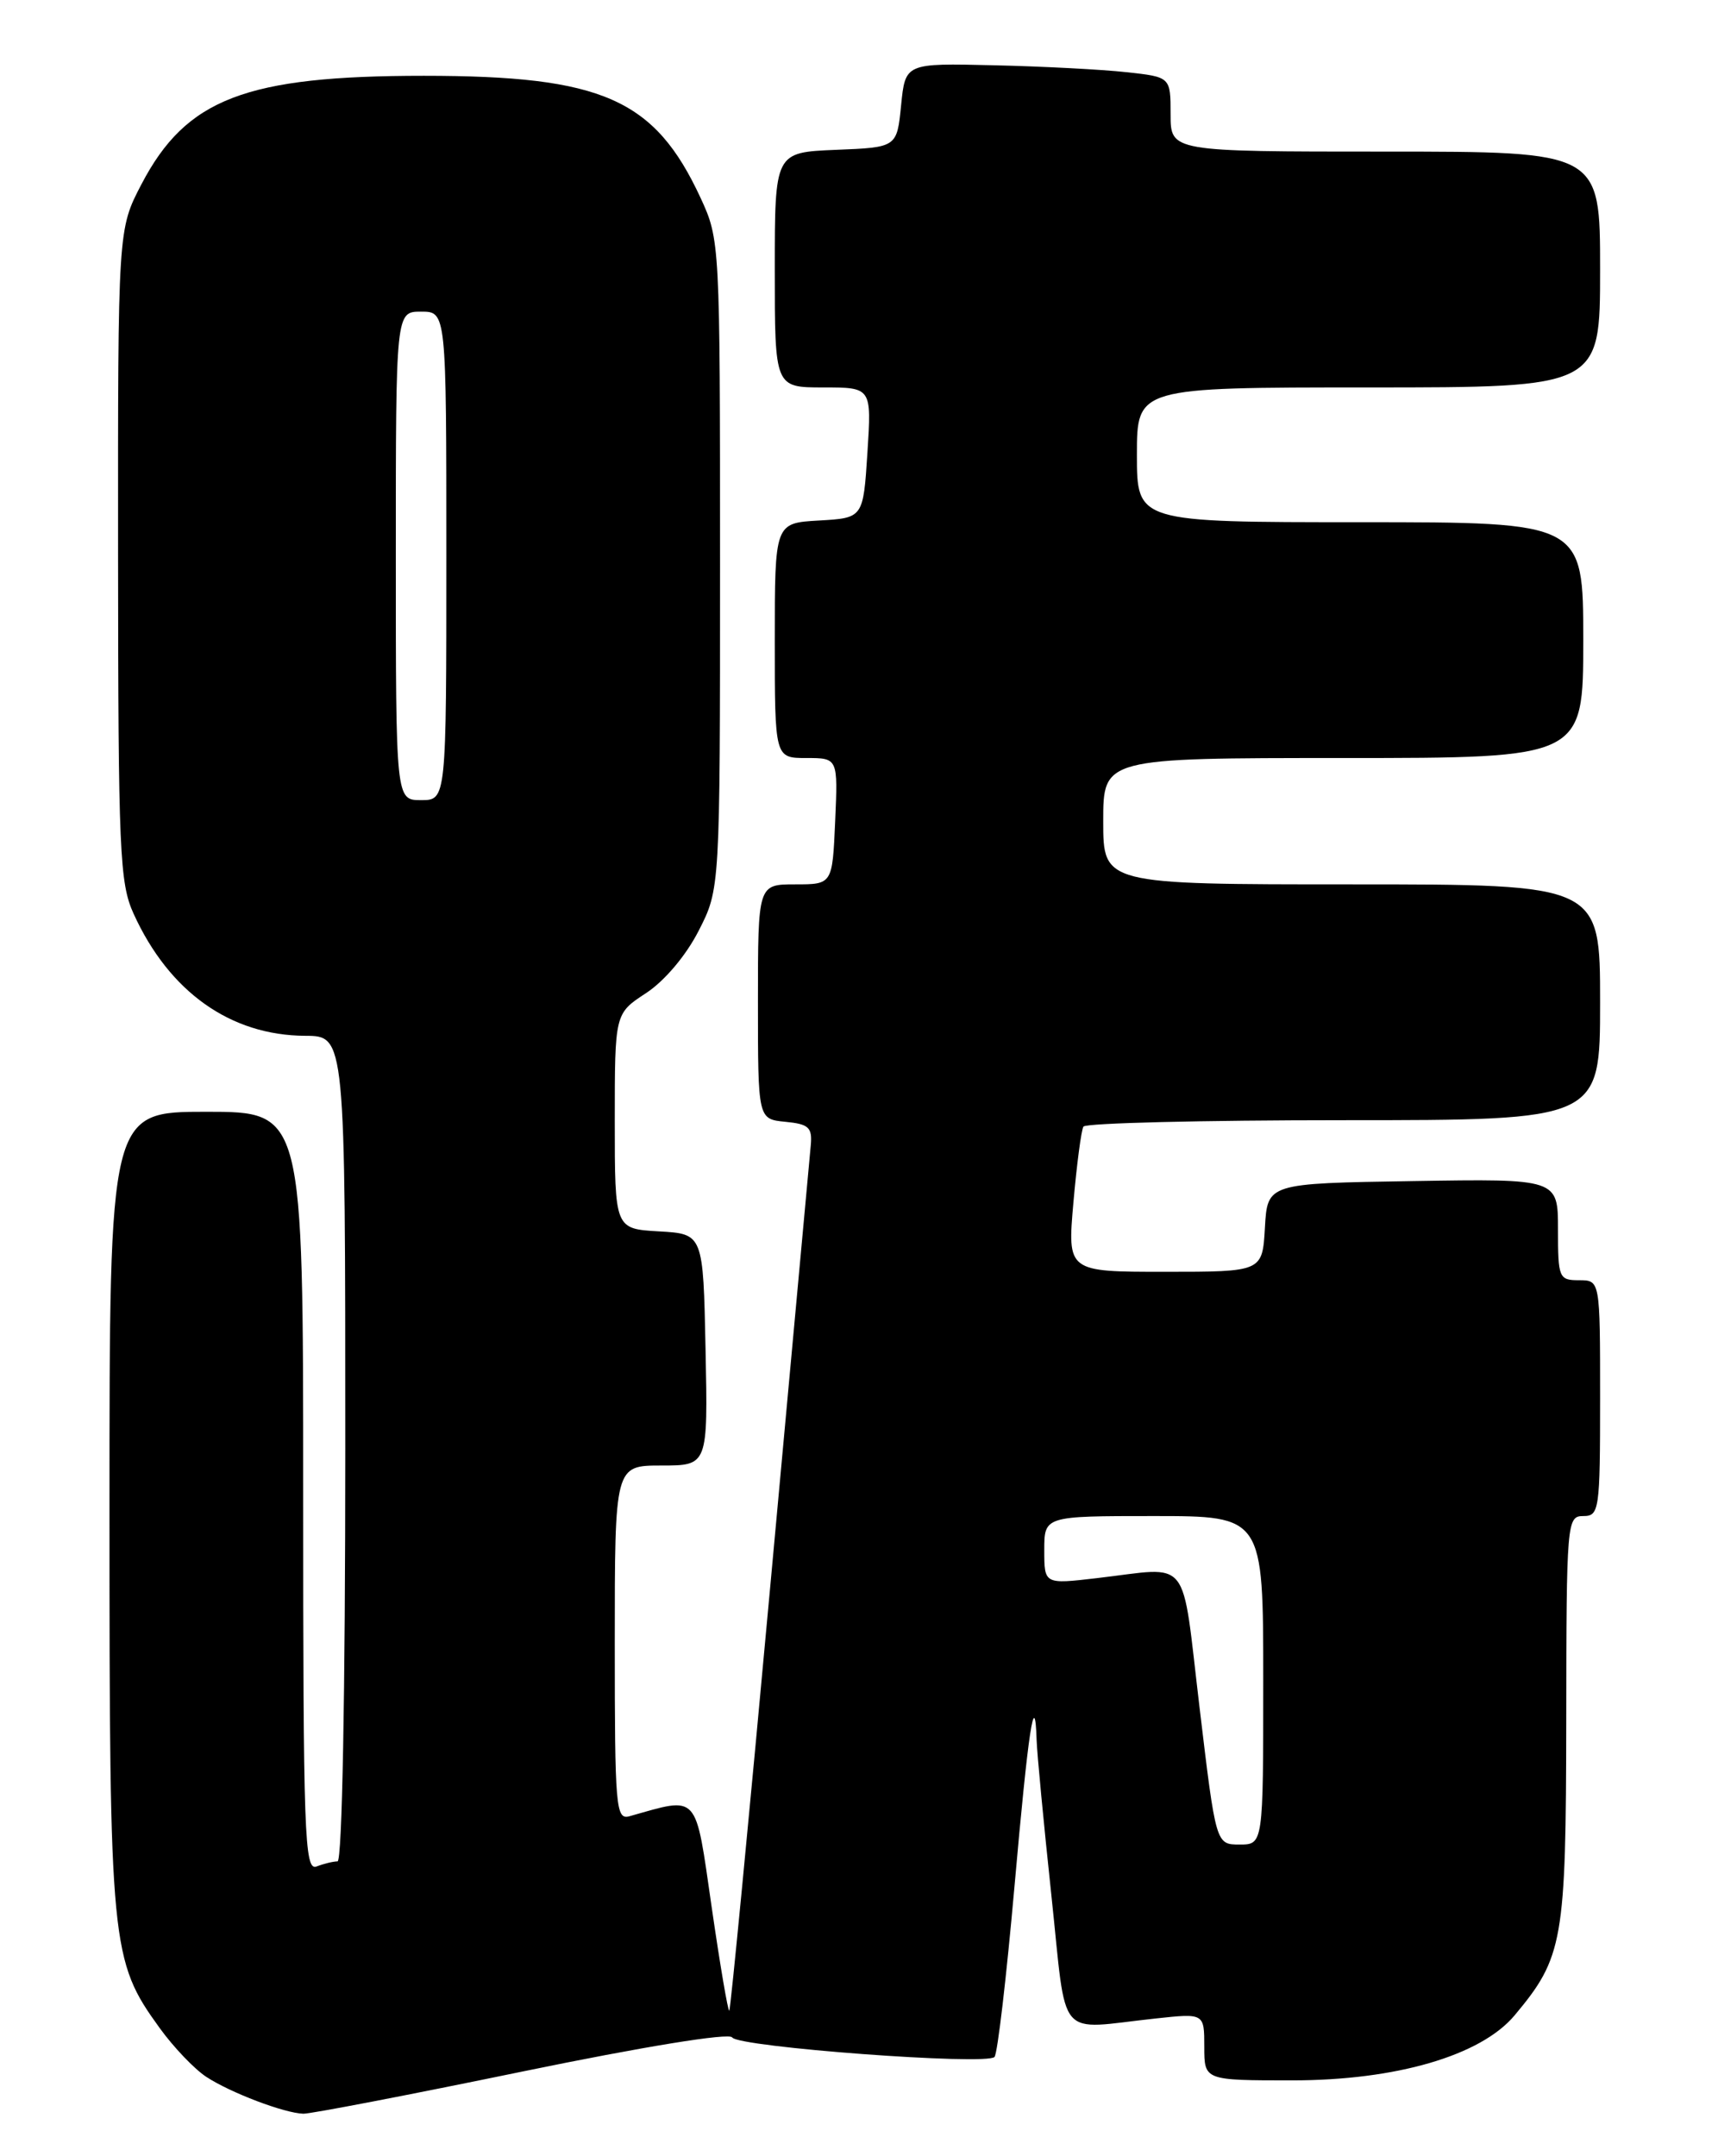 <?xml version="1.0" encoding="UTF-8" standalone="no"?>
<!DOCTYPE svg PUBLIC "-//W3C//DTD SVG 1.1//EN" "http://www.w3.org/Graphics/SVG/1.1/DTD/svg11.dtd" >
<svg xmlns="http://www.w3.org/2000/svg" xmlns:xlink="http://www.w3.org/1999/xlink" version="1.1" viewBox="0 0 204 256">
 <g >
 <path fill="currentColor"
d=" M 61.94 245.97 C 76.45 242.98 86.58 241.33 86.94 241.90 C 87.65 243.05 117.18 245.25 118.09 244.22 C 118.45 243.83 119.51 234.72 120.46 224.00 C 122.10 205.40 122.89 200.19 123.09 206.58 C 123.14 208.19 123.93 216.47 124.84 225.00 C 126.73 242.65 125.27 240.93 137.25 239.65 C 143.00 239.03 143.00 239.03 143.00 243.02 C 143.00 247.00 143.00 247.00 153.45 247.00 C 165.78 247.00 175.84 244.06 179.84 239.29 C 185.62 232.38 185.95 230.50 185.98 204.25 C 186.00 180.67 186.06 180.00 188.00 180.00 C 189.90 180.00 190.00 179.33 190.00 166.00 C 190.00 152.00 190.00 152.00 187.50 152.00 C 185.11 152.00 185.00 151.73 185.00 145.98 C 185.00 139.95 185.00 139.95 167.75 140.23 C 150.50 140.50 150.50 140.50 150.20 145.75 C 149.90 151.00 149.90 151.00 138.32 151.00 C 126.74 151.00 126.74 151.00 127.46 142.76 C 127.86 138.23 128.39 134.18 128.65 133.76 C 128.91 133.34 142.82 133.00 159.56 133.00 C 190.00 133.00 190.00 133.00 190.00 119.00 C 190.00 105.00 190.00 105.00 160.50 105.00 C 131.00 105.00 131.00 105.00 131.00 97.50 C 131.00 90.00 131.00 90.00 159.50 90.00 C 188.00 90.00 188.00 90.00 188.00 76.00 C 188.00 62.00 188.00 62.00 161.50 62.00 C 135.00 62.00 135.00 62.00 135.00 54.00 C 135.00 46.00 135.00 46.00 162.50 46.00 C 190.00 46.00 190.00 46.00 190.00 32.00 C 190.00 18.00 190.00 18.00 164.50 18.00 C 139.00 18.00 139.00 18.00 139.00 13.57 C 139.00 9.14 139.00 9.14 133.75 8.57 C 130.86 8.25 123.78 7.88 118.00 7.75 C 107.50 7.50 107.50 7.50 107.00 12.50 C 106.50 17.50 106.50 17.50 99.25 17.79 C 92.00 18.09 92.00 18.09 92.00 32.04 C 92.00 46.00 92.00 46.00 97.75 46.00 C 103.50 46.00 103.50 46.00 103.00 53.75 C 102.50 61.50 102.50 61.50 97.25 61.80 C 92.00 62.10 92.00 62.10 92.00 76.05 C 92.00 90.00 92.00 90.00 95.75 90.00 C 99.50 90.00 99.50 90.00 99.17 97.50 C 98.84 105.00 98.84 105.00 94.42 105.00 C 90.00 105.00 90.00 105.00 90.00 118.94 C 90.00 132.87 90.00 132.87 93.25 133.19 C 96.04 133.46 96.47 133.85 96.27 136.00 C 96.14 137.38 93.97 160.99 91.45 188.48 C 88.93 215.97 86.75 238.58 86.60 238.73 C 86.45 238.88 85.51 233.36 84.51 226.46 C 82.52 212.71 83.06 213.30 74.75 215.64 C 73.12 216.10 73.00 214.65 73.00 195.07 C 73.00 174.00 73.00 174.00 78.53 174.00 C 84.06 174.00 84.06 174.00 83.78 160.25 C 83.50 146.50 83.50 146.50 78.25 146.20 C 73.00 145.90 73.00 145.90 73.00 133.12 C 73.00 120.34 73.00 120.34 76.70 117.92 C 78.89 116.49 81.45 113.47 82.95 110.53 C 85.50 105.55 85.50 105.55 85.50 67.03 C 85.50 28.86 85.48 28.45 83.19 23.50 C 77.74 11.74 71.53 9.00 50.33 9.00 C 29.17 9.00 22.11 11.71 16.80 21.87 C 14.00 27.23 14.00 27.23 14.02 65.86 C 14.04 101.10 14.20 104.85 15.87 108.50 C 20.09 117.77 27.37 122.94 36.25 122.98 C 41.00 123.00 41.00 123.00 41.00 172.00 C 41.00 201.09 40.63 221.00 40.08 221.00 C 39.58 221.00 38.45 221.27 37.58 221.61 C 36.15 222.15 36.00 217.83 36.00 177.11 C 36.00 132.00 36.00 132.00 24.50 132.00 C 13.00 132.00 13.00 132.00 13.00 179.32 C 13.00 231.23 13.15 232.76 18.97 240.80 C 20.61 243.07 23.10 245.67 24.49 246.58 C 27.37 248.47 33.75 250.89 36.02 250.96 C 36.86 250.98 48.52 248.74 61.94 245.97 Z  M 142.44 202.75 C 140.24 184.38 141.57 186.06 130.25 187.37 C 124.00 188.10 124.00 188.10 124.00 184.05 C 124.00 180.00 124.00 180.00 137.00 180.00 C 150.00 180.00 150.00 180.00 150.00 199.50 C 150.00 219.00 150.00 219.00 147.19 219.00 C 144.38 219.00 144.38 219.00 142.44 202.75 Z  M 47.00 66.00 C 47.00 37.00 47.00 37.00 50.00 37.00 C 53.00 37.00 53.00 37.00 53.00 66.00 C 53.00 95.00 53.00 95.00 50.00 95.00 C 47.00 95.00 47.00 95.00 47.00 66.00 Z "/>
</g>
</svg>